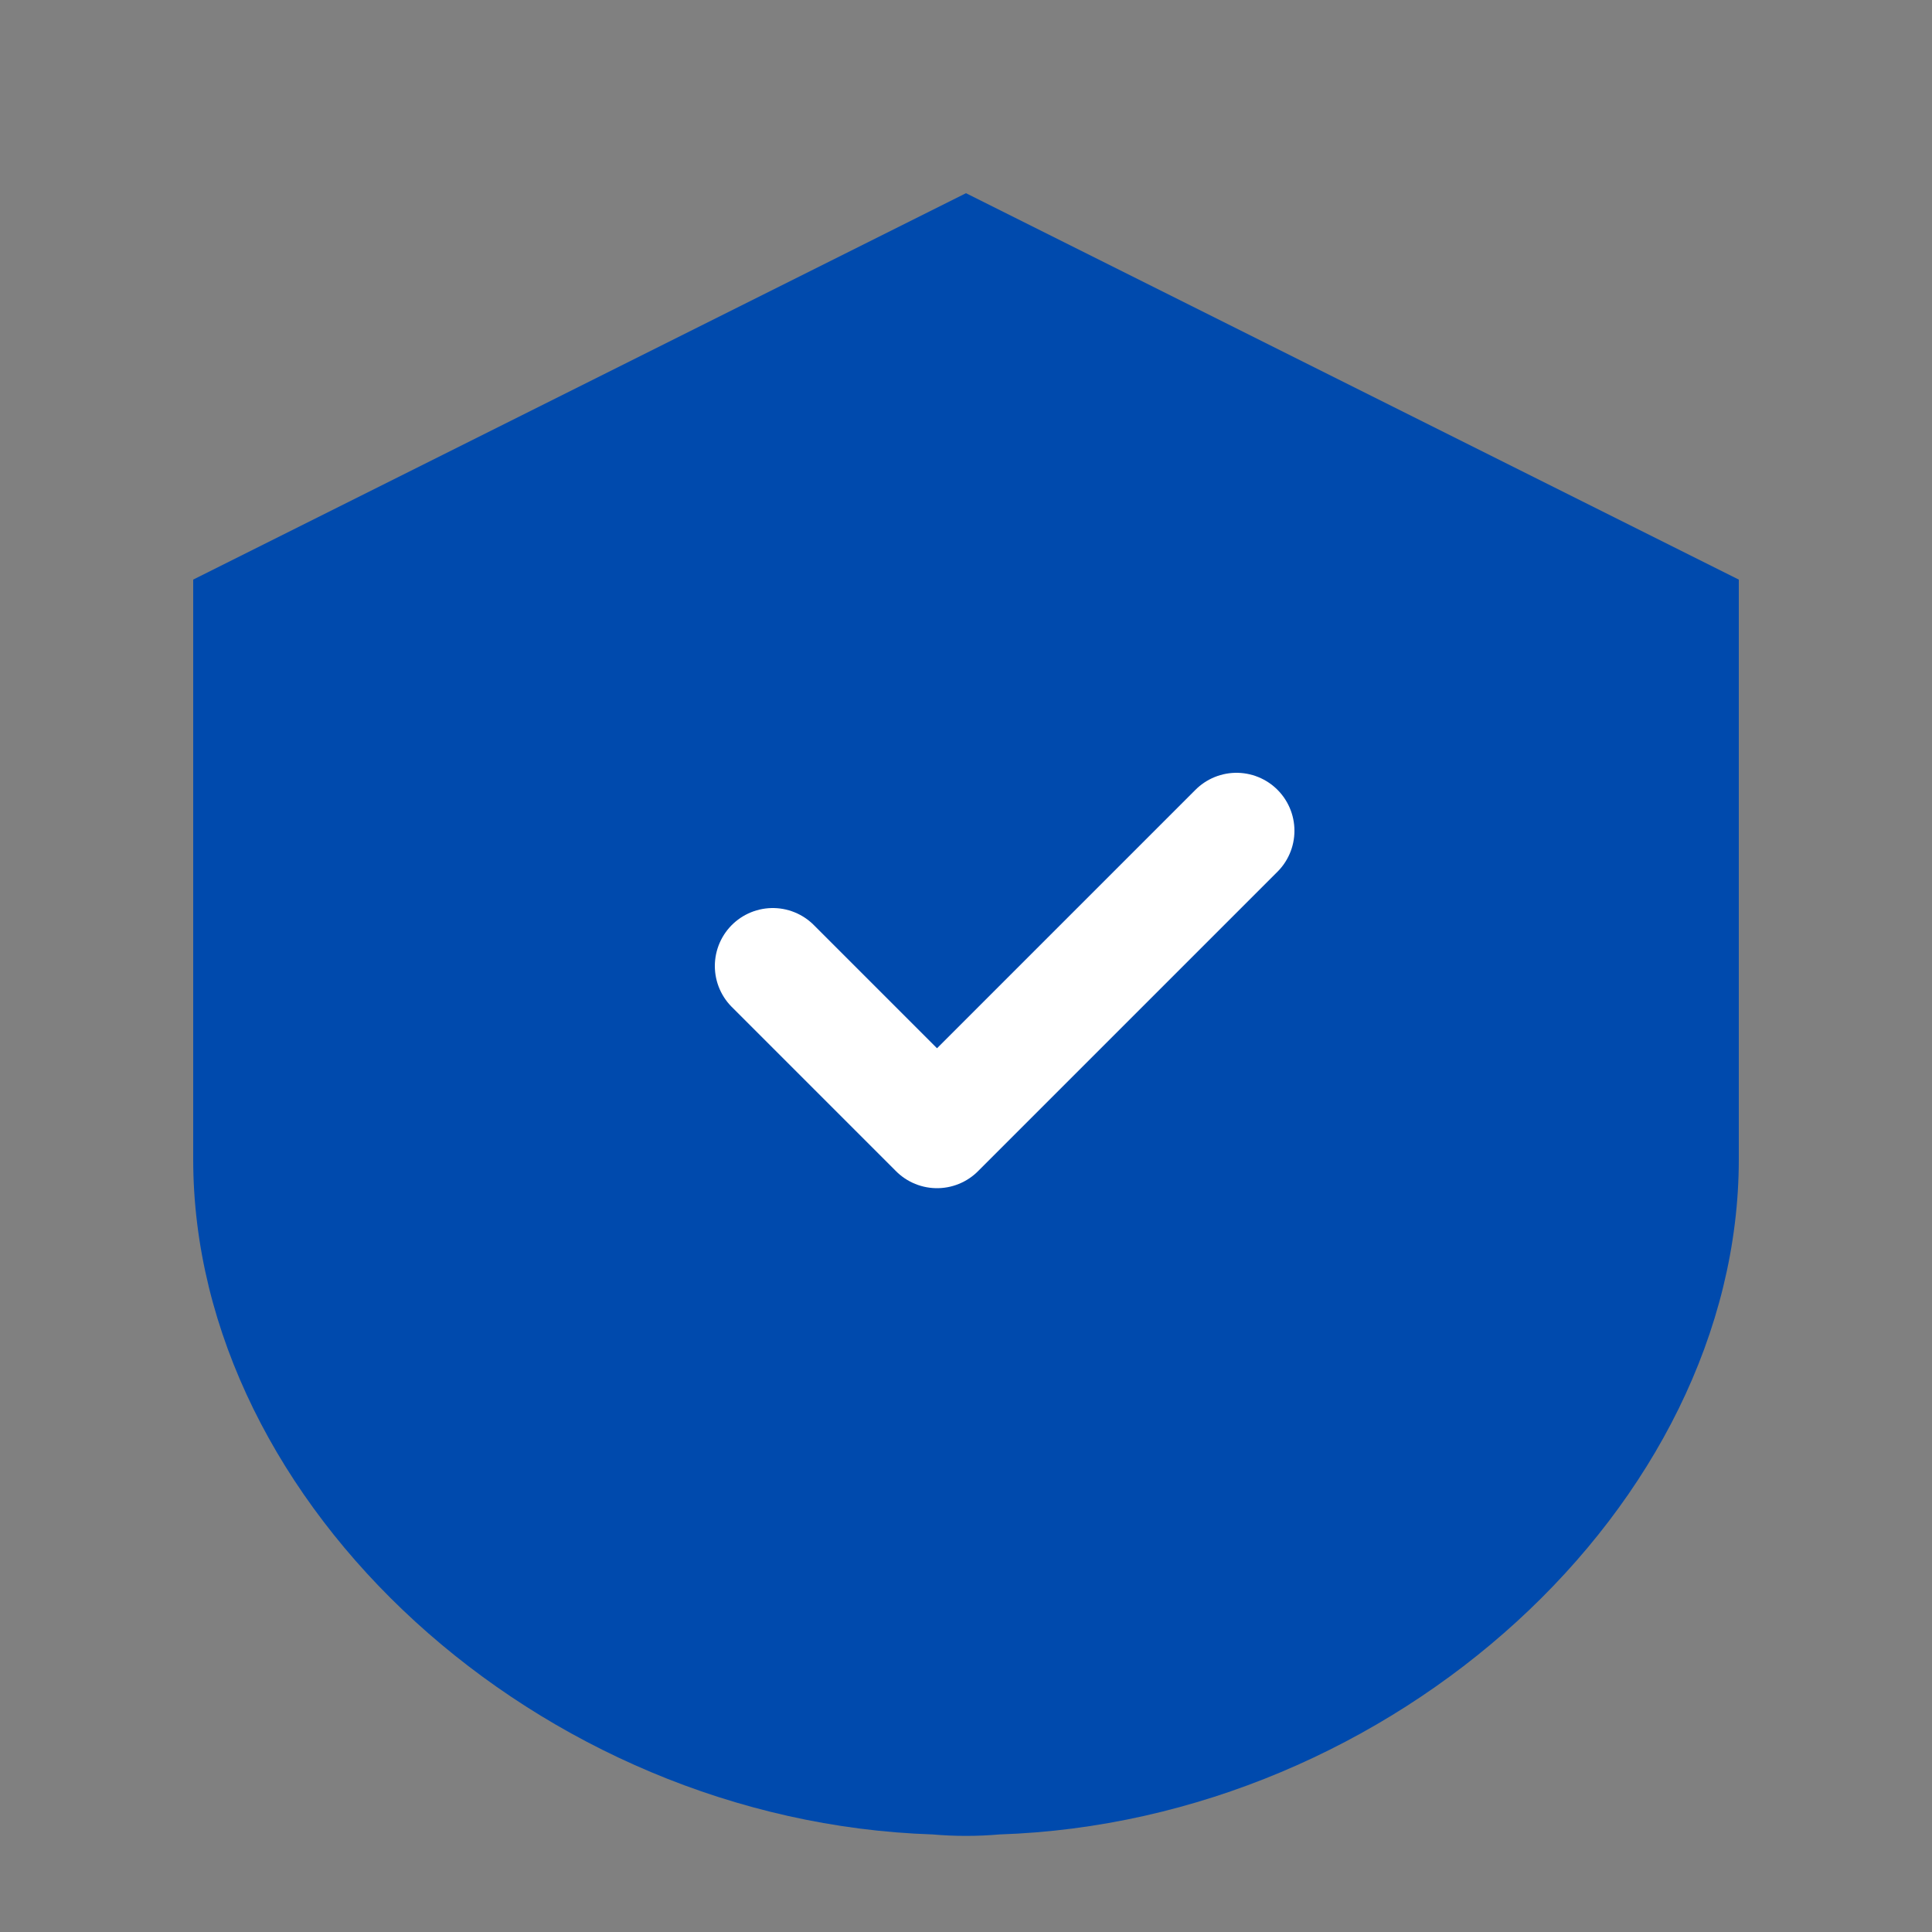 <svg width="100" height="100" viewBox="0 0 100 100" fill="none" xmlns="http://www.w3.org/2000/svg">
<rect x="0" y="0" width="100" height="100" fill="#808080" stroke="none"/>
<path d="M50 10L90 30V60C90 77.909 72.091 94.283 51.73 94.95C50.59 95.05 49.41 95.05 48.27 94.95C27.909 94.283 10 77.909 10 60V30L50 10Z" fill="#004aad"/>
<path d="M40 50L48.5 58.5L64 43" stroke="white" stroke-width="6" stroke-linecap="round" stroke-linejoin="round"/>
</svg>